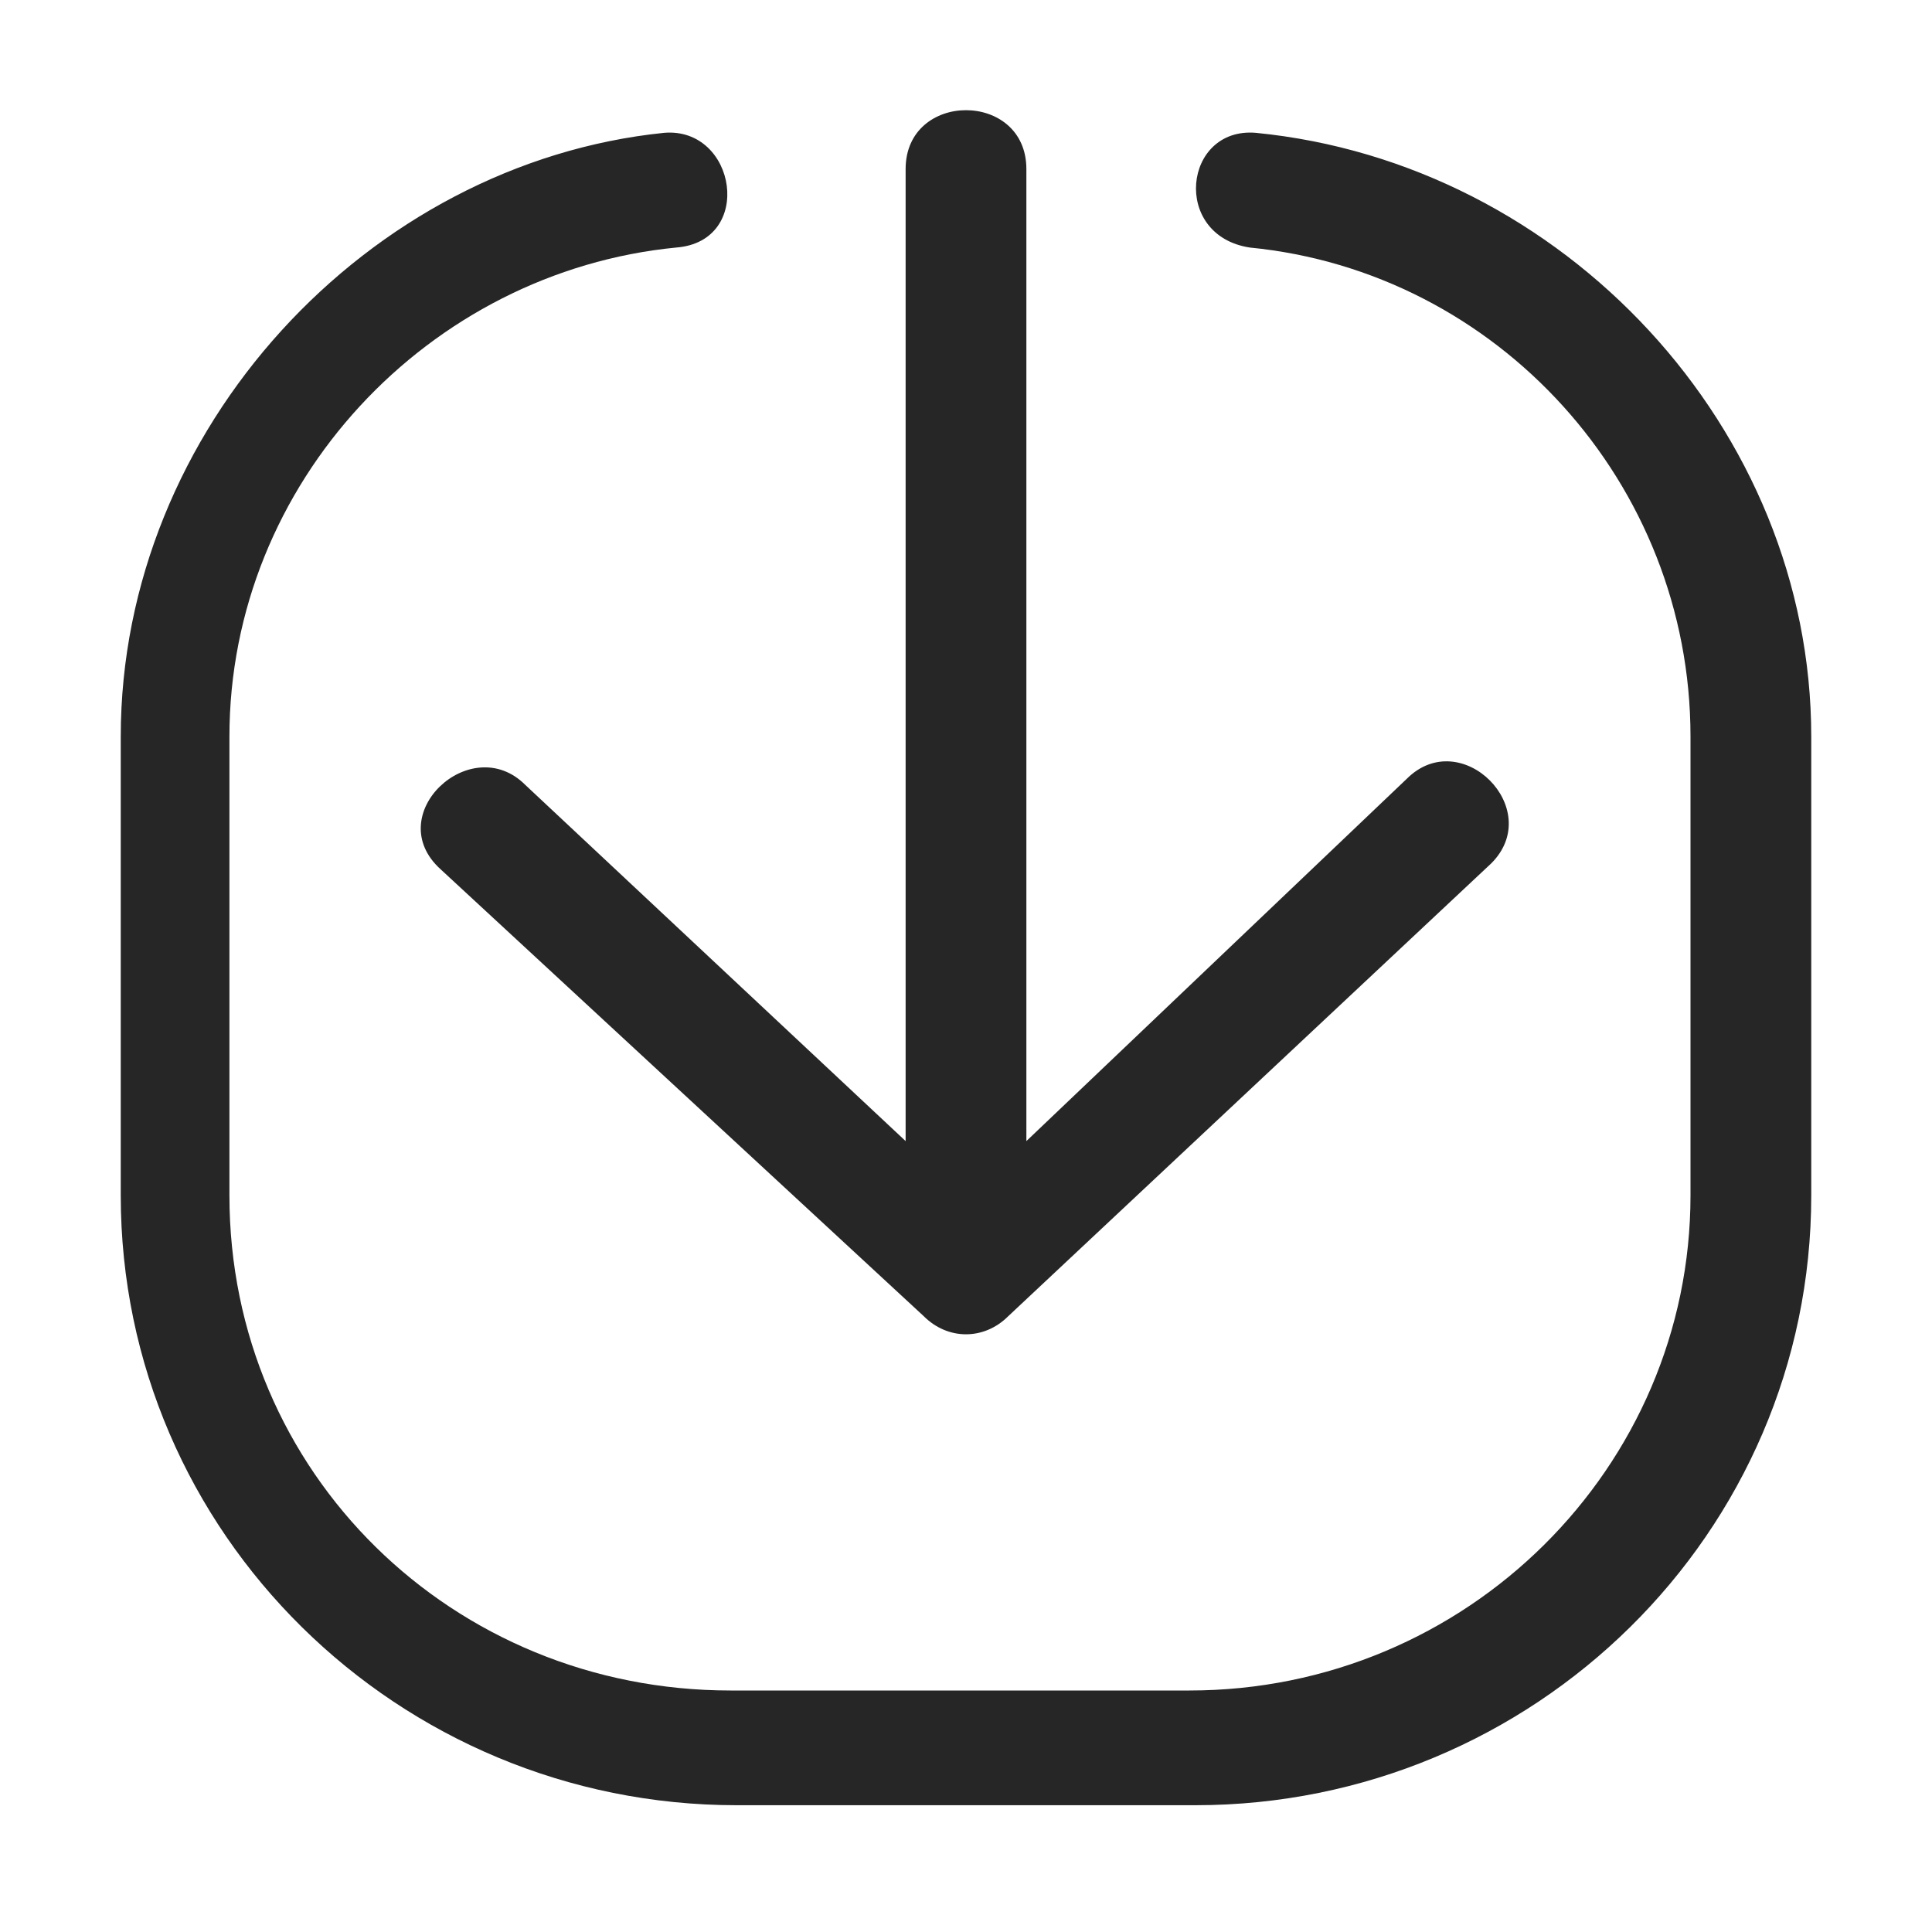 <?xml version="1.0" standalone="no"?><!DOCTYPE svg PUBLIC "-//W3C//DTD SVG 1.1//EN" "http://www.w3.org/Graphics/SVG/1.1/DTD/svg11.dtd"><svg t="1549040449431" class="icon" style="" viewBox="0 0 1024 1024" version="1.1" xmlns="http://www.w3.org/2000/svg" p-id="4559" xmlns:xlink="http://www.w3.org/1999/xlink" width="32" height="32"><defs><style type="text/css"></style></defs><path d="M662.4 131.2c131.2 12.8 233.6 124.8 233.6 259.2v243.2c0 144-118.4 262.4-265.6 262.4h-243.2c-147.2 0-265.6-115.2-265.6-262.4v-243.2c0-134.4 105.6-246.4 236.8-259.2 41.6-3.2 32-64-6.4-60.8-156.8 16-288 156.8-288 320v243.2c0 179.2 147.2 323.2 326.4 323.2h243.2c179.2 0 326.4-144 326.4-323.2v-243.2c0-163.2-131.2-304-294.4-320-38.4-3.2-44.8 54.4-3.2 60.8z m-172.8 566.4c12.8 12.8 32 12.8 44.8 0l256-240c28.8-28.8-16-73.6-44.8-44.8l-201.6 192V89.6c0-41.6-64-41.6-64 0v515.2L278.4 416c-28.8-28.8-76.8 16-44.8 44.8l256 236.8z" fill="#262626" p-id="4560"></path></svg>